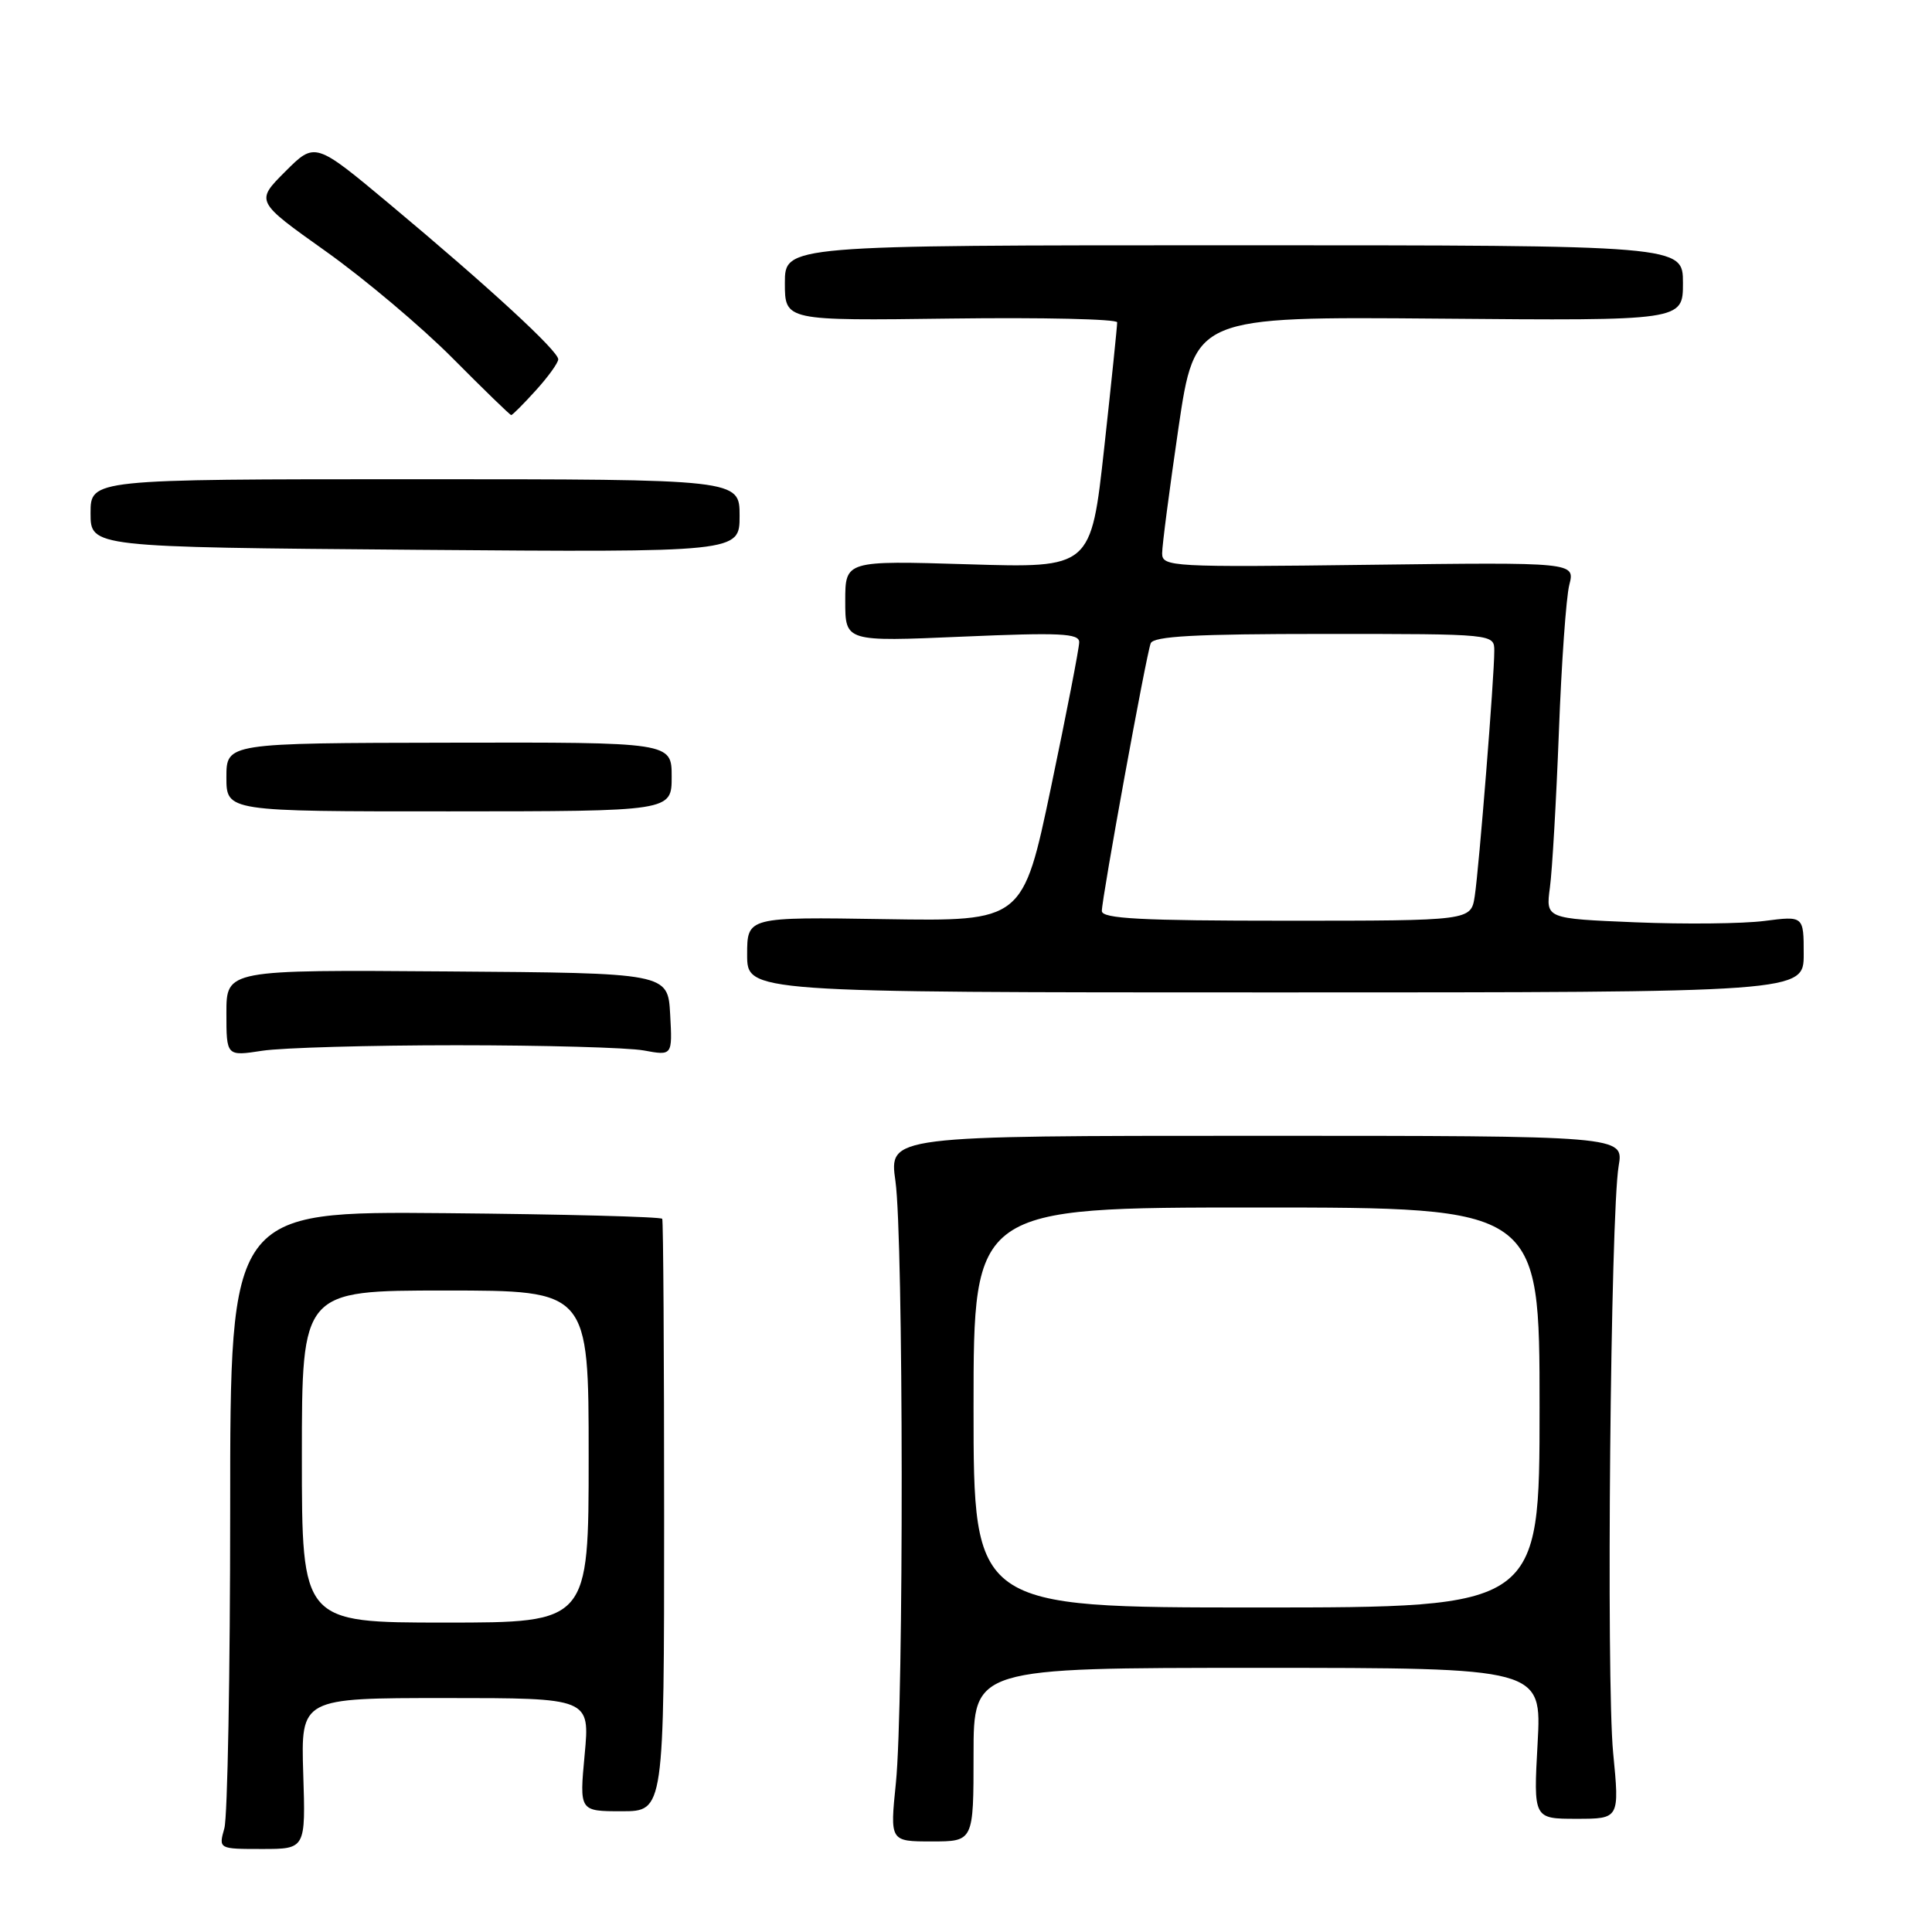 <?xml version="1.0" encoding="UTF-8" standalone="no"?>
<!DOCTYPE svg PUBLIC "-//W3C//DTD SVG 1.1//EN" "http://www.w3.org/Graphics/SVG/1.1/DTD/svg11.dtd" >
<svg xmlns="http://www.w3.org/2000/svg" xmlns:xlink="http://www.w3.org/1999/xlink" version="1.1" viewBox="0 0 256 256">
 <g >
 <path fill="currentColor"
d=" M 40.18 235.00 C 39.87 225.00 39.87 225.00 59.02 225.00 C 78.17 225.00 78.17 225.00 77.47 232.50 C 76.77 240.00 76.77 240.00 82.38 240.00 C 88.00 240.00 88.00 240.00 88.00 201.00 C 88.00 179.55 87.89 161.78 87.75 161.50 C 87.61 161.23 74.68 160.89 59.00 160.75 C 30.50 160.50 30.50 160.50 30.50 200.00 C 30.50 221.72 30.15 240.74 29.73 242.25 C 28.96 245.00 28.96 245.00 34.73 245.00 C 40.50 245.00 40.50 245.00 40.18 235.00 Z  M 129.00 232.50 C 129.00 221.00 129.00 221.00 166.65 221.00 C 204.29 221.00 204.29 221.00 203.74 231.00 C 203.19 241.00 203.19 241.00 208.89 241.00 C 214.60 241.00 214.60 241.00 213.75 232.25 C 212.82 222.61 213.40 160.86 214.48 154.50 C 215.16 150.50 215.16 150.50 166.48 150.50 C 117.80 150.50 117.80 150.50 118.65 156.50 C 119.72 164.07 119.77 225.88 118.71 236.25 C 117.92 244.00 117.92 244.00 123.46 244.00 C 129.00 244.00 129.00 244.00 129.00 232.50 Z  M 60.50 138.50 C 72.05 138.50 83.21 138.81 85.30 139.19 C 89.10 139.89 89.10 139.89 88.80 134.41 C 88.50 128.93 88.50 128.93 59.25 128.72 C 30.00 128.50 30.00 128.50 30.00 134.23 C 30.00 139.96 30.00 139.96 34.75 139.23 C 37.36 138.83 48.95 138.50 60.50 138.50 Z  M 239.00 126.43 C 239.00 121.36 239.00 121.36 233.79 122.03 C 230.92 122.40 223.23 122.48 216.69 122.21 C 204.82 121.72 204.82 121.72 205.37 117.61 C 205.68 115.35 206.21 106.08 206.56 97.00 C 206.90 87.92 207.52 79.15 207.94 77.50 C 208.70 74.50 208.70 74.50 181.35 74.84 C 155.31 75.17 154.00 75.10 153.99 73.34 C 153.98 72.33 154.96 64.85 156.15 56.72 C 158.33 41.95 158.33 41.95 190.66 42.22 C 223.00 42.50 223.00 42.50 223.00 37.50 C 223.00 32.50 223.00 32.50 163.50 32.50 C 104.00 32.50 104.00 32.50 104.00 37.50 C 104.00 42.50 104.00 42.50 126.00 42.21 C 138.10 42.05 148.01 42.28 148.03 42.71 C 148.04 43.15 147.27 50.65 146.31 59.38 C 144.56 75.27 144.56 75.27 128.28 74.77 C 112.00 74.28 112.00 74.28 112.00 79.65 C 112.00 85.03 112.00 85.03 127.50 84.36 C 140.46 83.80 143.00 83.92 143.00 85.09 C 143.00 85.87 141.32 94.51 139.27 104.29 C 135.54 122.08 135.54 122.08 117.27 121.79 C 99.00 121.50 99.00 121.50 99.00 126.50 C 99.00 131.50 99.00 131.50 169.00 131.50 C 239.00 131.50 239.00 131.50 239.00 126.43 Z  M 89.00 102.92 C 89.00 98.35 89.00 98.35 59.50 98.41 C 30.00 98.46 30.00 98.46 30.00 102.99 C 30.00 107.52 30.00 107.52 59.50 107.51 C 89.00 107.50 89.00 107.50 89.00 102.92 Z  M 98.00 68.35 C 98.00 63.50 98.00 63.50 55.00 63.50 C 12.00 63.50 12.00 63.50 12.00 68.00 C 12.00 72.50 12.00 72.50 55.00 72.85 C 98.00 73.19 98.00 73.19 98.00 68.35 Z  M 70.98 51.75 C 72.61 49.96 73.95 48.10 73.97 47.62 C 74.01 46.53 64.75 38.01 51.62 27.04 C 41.74 18.79 41.74 18.79 37.79 22.74 C 33.85 26.68 33.85 26.68 43.17 33.30 C 48.30 36.95 55.86 43.32 59.97 47.46 C 64.09 51.61 67.58 55.00 67.74 55.00 C 67.90 55.00 69.36 53.54 70.98 51.75 Z  M 40.00 193.00 C 40.00 171.00 40.00 171.00 59.00 171.00 C 78.00 171.00 78.00 171.00 78.00 193.00 C 78.00 215.00 78.00 215.00 59.00 215.00 C 40.00 215.00 40.00 215.00 40.00 193.00 Z  M 129.00 186.50 C 129.00 160.00 129.00 160.00 166.50 160.00 C 204.00 160.00 204.00 160.00 204.00 186.50 C 204.00 213.00 204.00 213.00 166.50 213.00 C 129.00 213.00 129.00 213.00 129.00 186.50 Z  M 146.00 120.71 C 146.00 119.01 151.86 86.86 152.47 85.25 C 152.82 84.30 158.36 84.00 175.47 84.00 C 198.00 84.00 198.00 84.00 198.00 86.25 C 198.01 89.62 195.98 115.01 195.41 118.75 C 194.91 122.00 194.91 122.00 170.45 122.00 C 151.17 122.00 146.00 121.73 146.00 120.71 Z "/>
</g>
</svg>